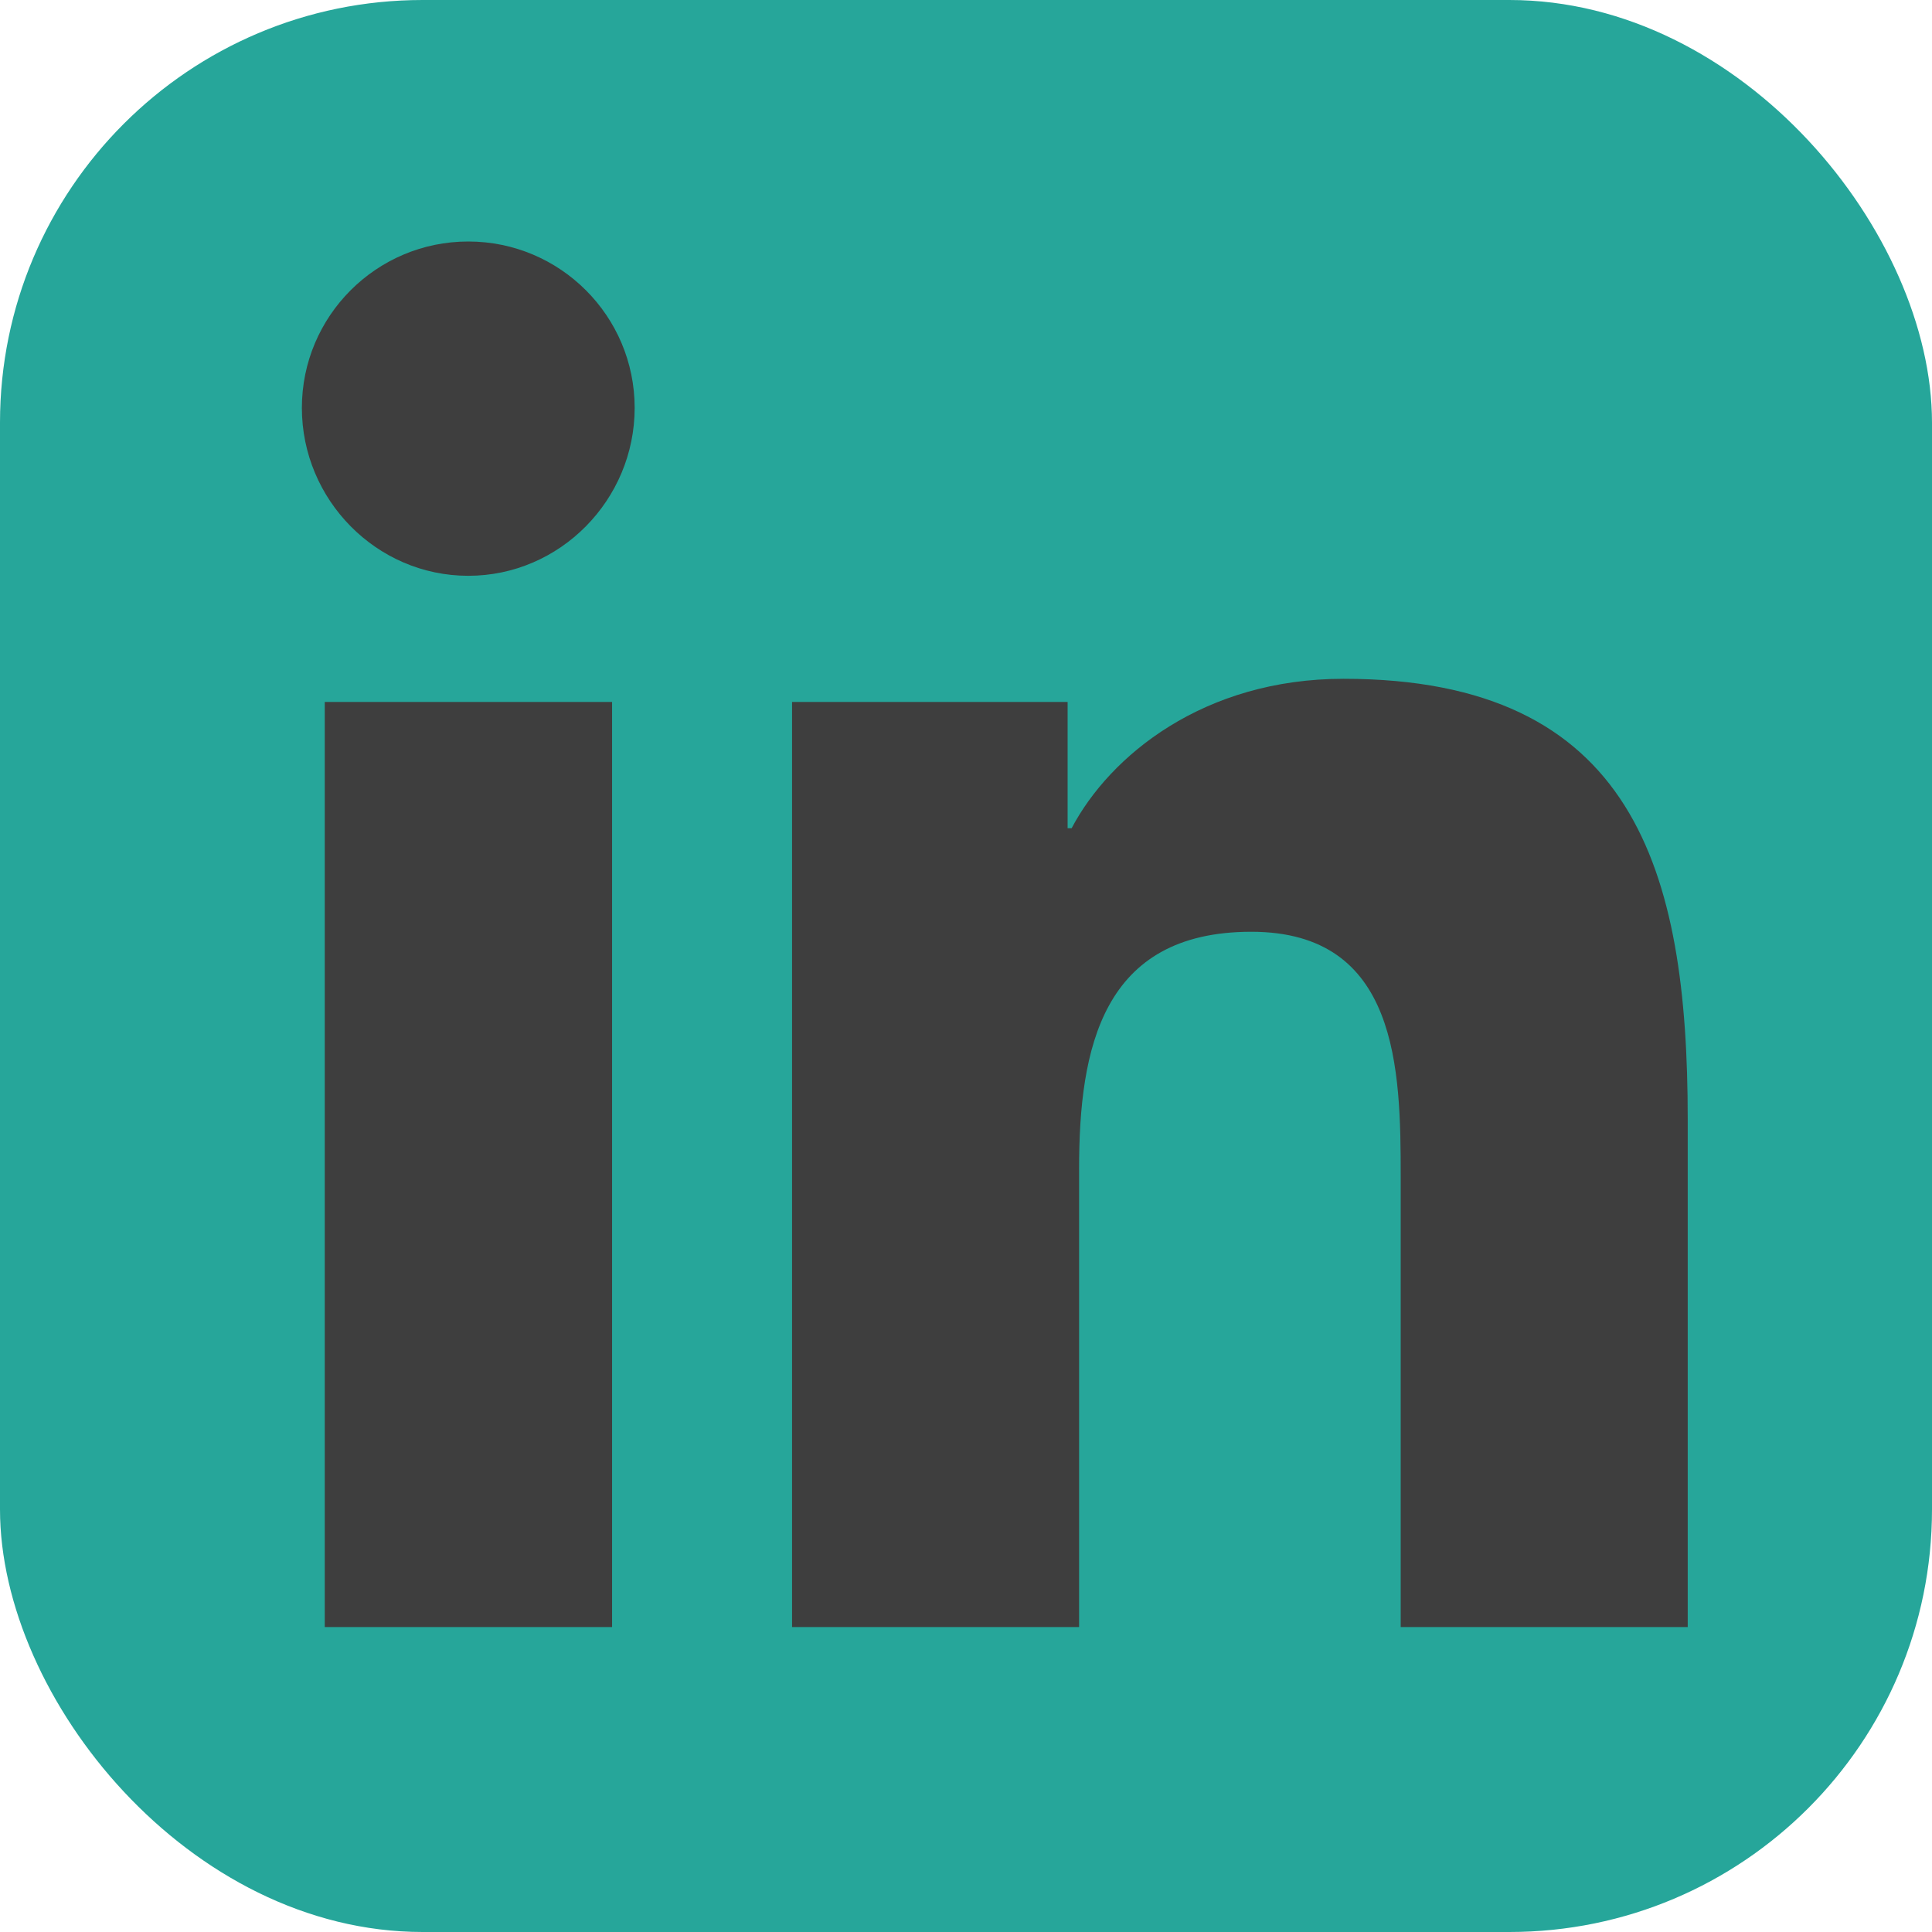 <?xml version="1.0" encoding="UTF-8"?>
<svg width="32px" height="32px" viewBox="0 0 32 32" version="1.1" xmlns="http://www.w3.org/2000/svg" xmlns:xlink="http://www.w3.org/1999/xlink">
    <!-- Generator: Sketch 50.2 (55047) - http://www.bohemiancoding.com/sketch -->
    <title>linkedin-in</title>
    <desc>Created with Sketch.</desc>
    <defs></defs>
    <g id="Desktop" stroke="none" stroke-width="1" fill="none" fill-rule="evenodd">
        <g id="Desktop-HD/-Home" transform="translate(-71, -482)">
            <g id="linkedin-in" transform="translate(71, 482)">
                <rect id="Share-IN" fill="#26A69A" x="0" y="0" width="32" height="32" rx="7"></rect>
                <path d="M10.138,26.949 L5.379,26.949 L5.379,11.627 L10.138,11.627 L10.138,26.949 Z M7.756,9.537 C6.235,9.537 5,8.277 5,6.756 C5,5.235 6.235,4 7.756,4 C9.277,4 10.512,5.235 10.512,6.756 C10.512,8.277 9.277,9.537 7.756,9.537 Z M27.949,26.949 L23.2,26.949 L23.2,19.49 C23.2,17.713 23.164,15.433 20.726,15.433 C18.252,15.433 17.873,17.365 17.873,19.362 L17.873,26.949 L13.119,26.949 L13.119,11.627 L17.683,11.627 L17.683,13.717 L17.75,13.717 C18.385,12.514 19.937,11.243 22.253,11.243 C27.068,11.243 27.954,14.414 27.954,18.533 L27.954,26.949 L27.949,26.949 Z" id="Shape" fill="#3E3E3E" fill-rule="nonzero"></path>
            </g>
        </g>
    </g>
</svg>